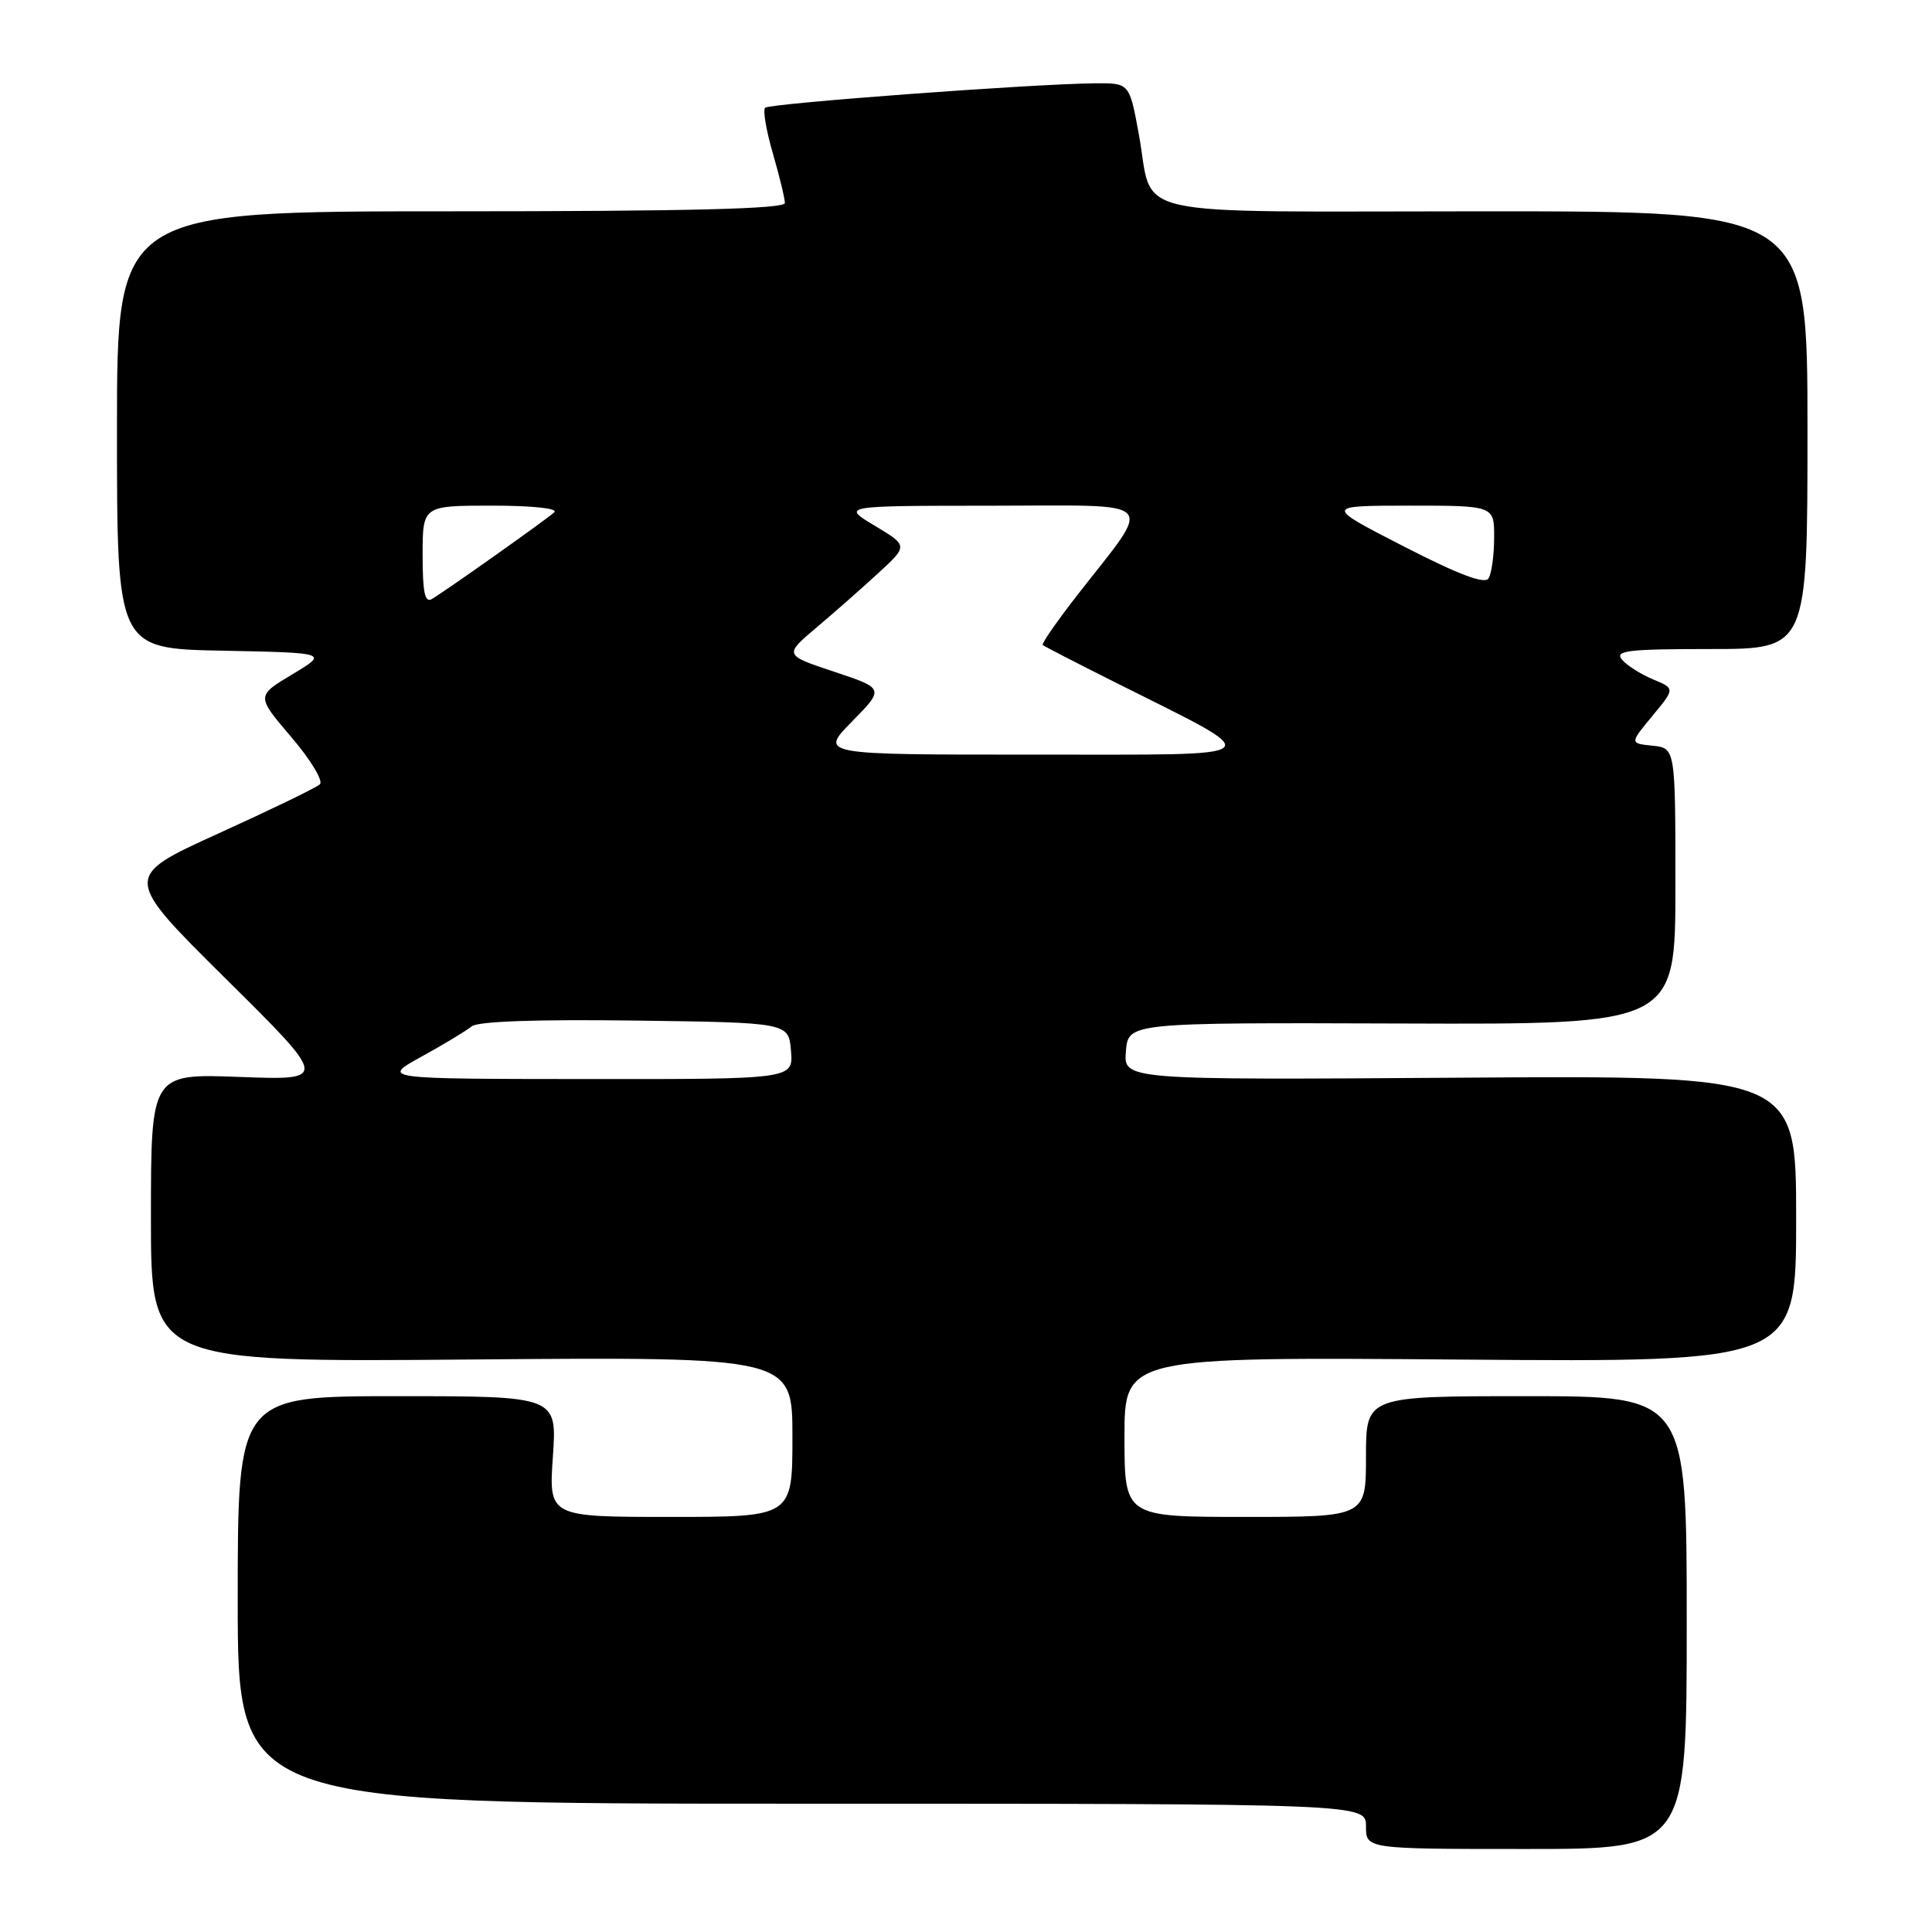 <?xml version="1.0" encoding="UTF-8" standalone="no"?>
<!DOCTYPE svg PUBLIC "-//W3C//DTD SVG 1.1//EN" "http://www.w3.org/Graphics/SVG/1.1/DTD/svg11.dtd" >
<svg xmlns="http://www.w3.org/2000/svg" xmlns:xlink="http://www.w3.org/1999/xlink" version="1.1" viewBox="0 0 256 256">
 <g >
 <path fill="currentColor"
d=" M 223.50 215.00 C 223.50 185.00 223.50 185.00 202.25 185.00 C 181.00 185.00 181.00 185.00 181.00 193.00 C 181.00 201.00 181.00 201.00 165.00 201.00 C 149.00 201.00 149.00 201.00 149.00 190.40 C 149.00 179.80 149.00 179.80 193.50 180.15 C 238.00 180.50 238.00 180.50 238.00 161.50 C 238.00 142.50 238.00 142.50 193.44 142.80 C 148.87 143.10 148.87 143.10 149.19 139.30 C 149.50 135.50 149.50 135.50 185.75 135.62 C 222.00 135.75 222.00 135.75 222.00 117.44 C 222.00 99.13 222.00 99.13 218.97 98.81 C 215.94 98.50 215.94 98.50 218.95 94.86 C 221.96 91.23 221.96 91.23 219.01 90.01 C 217.39 89.33 215.55 88.16 214.91 87.39 C 213.93 86.21 215.74 86.00 226.63 86.00 C 239.50 86.00 239.50 86.00 239.50 57.00 C 239.50 28.00 239.50 28.00 196.79 28.00 C 147.93 28.00 153.00 29.14 150.88 17.67 C 149.65 11.00 149.65 11.00 145.08 11.04 C 136.88 11.11 101.97 13.70 101.38 14.28 C 101.07 14.60 101.53 17.32 102.41 20.33 C 103.28 23.34 104.00 26.30 104.00 26.90 C 104.00 27.68 91.17 28.00 59.75 28.00 C 15.50 28.00 15.50 28.00 15.50 56.97 C 15.50 85.95 15.50 85.95 29.50 86.22 C 43.50 86.50 43.50 86.50 38.72 89.36 C 33.95 92.22 33.95 92.22 38.61 97.68 C 41.18 100.69 42.87 103.49 42.38 103.93 C 41.90 104.38 35.83 107.31 28.90 110.46 C 16.30 116.19 16.30 116.19 29.90 129.67 C 43.50 143.14 43.50 143.14 31.75 142.70 C 20.00 142.26 20.00 142.26 20.00 161.38 C 20.00 180.50 20.00 180.50 62.50 180.14 C 105.00 179.79 105.00 179.79 105.00 190.39 C 105.00 201.00 105.00 201.00 88.86 201.00 C 72.71 201.00 72.71 201.00 73.26 193.00 C 73.81 185.00 73.81 185.00 52.66 185.00 C 31.50 185.00 31.50 185.00 31.50 212.00 C 31.50 239.00 31.50 239.00 106.25 239.00 C 181.00 239.00 181.00 239.00 181.00 242.00 C 181.00 245.00 181.00 245.00 202.25 245.00 C 223.50 245.00 223.50 245.00 223.50 215.00 Z  M 55.87 140.00 C 58.83 138.37 61.81 136.57 62.50 136.00 C 63.30 135.33 71.09 135.06 84.13 135.23 C 104.50 135.50 104.50 135.50 104.81 139.25 C 105.12 143.00 105.12 143.00 77.81 142.98 C 50.50 142.96 50.50 142.96 55.87 140.00 Z  M 112.89 95.61 C 117.19 91.23 117.19 91.23 110.54 89.01 C 103.88 86.80 103.88 86.80 108.19 83.15 C 110.56 81.15 114.26 77.89 116.41 75.91 C 120.32 72.31 120.32 72.31 115.91 69.66 C 111.50 67.02 111.50 67.02 131.37 67.01 C 154.02 67.00 152.90 65.83 142.77 78.83 C 140.05 82.32 137.98 85.30 138.17 85.47 C 138.35 85.63 142.55 87.80 147.50 90.28 C 168.37 100.76 169.22 99.97 137.04 99.99 C 108.58 100.00 108.58 100.00 112.89 95.61 Z  M 56.00 73.56 C 56.00 67.00 56.00 67.00 65.20 67.00 C 70.54 67.00 74.00 67.37 73.45 67.88 C 72.44 68.81 59.36 78.08 57.25 79.36 C 56.30 79.94 56.00 78.54 56.00 73.56 Z  M 186.00 72.40 C 175.50 67.01 175.50 67.01 186.75 67.00 C 198.00 67.00 198.00 67.00 197.98 71.25 C 197.98 73.59 197.64 76.02 197.23 76.65 C 196.73 77.44 193.24 76.12 186.00 72.40 Z "/>
</g>
</svg>